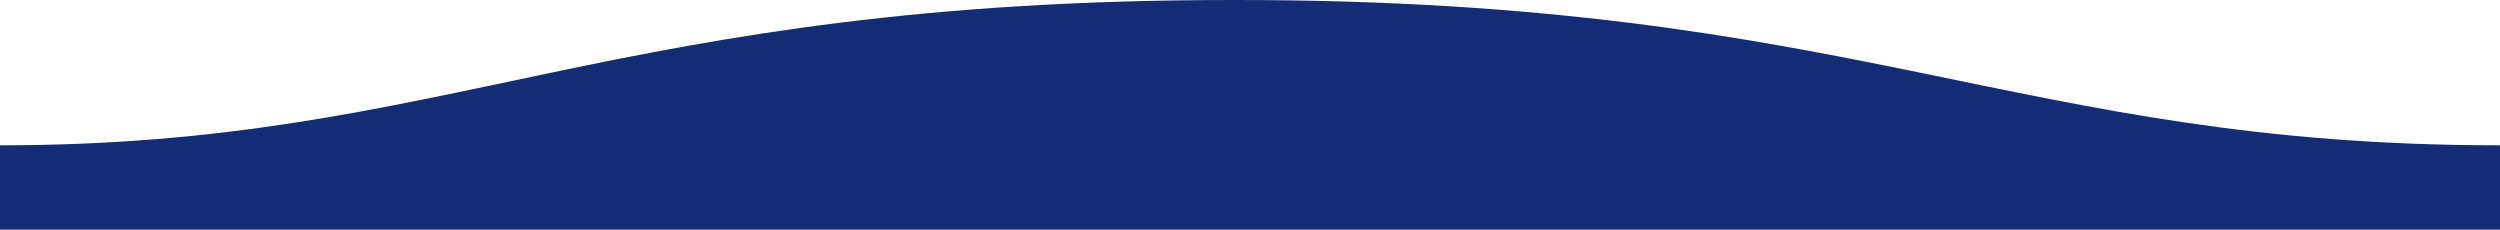 <svg width="1600" height="147" viewBox="0 0 1600 147" fill="none" xmlns="http://www.w3.org/2000/svg">
<path fill-rule="evenodd" clip-rule="evenodd" d="M1600 93C1289 93 1190.1 -0.25 789 1.35028e-05C389 1.35028e-05 289 93 0 93V147H1600C1600 147 1600 122 1600 93Z" fill="url(#paint0_linear_779_2214)"/>
<defs>
<linearGradient id="paint0_linear_779_2214" x1="800" y1="-49.699" x2="800" y2="170" gradientUnits="userSpaceOnUse">
<stop stop-color="#132c74" stop-opacity="0.6"/>
<stop offset="0" stop-color="#132c74"/>
</linearGradient>
</defs>
</svg>

